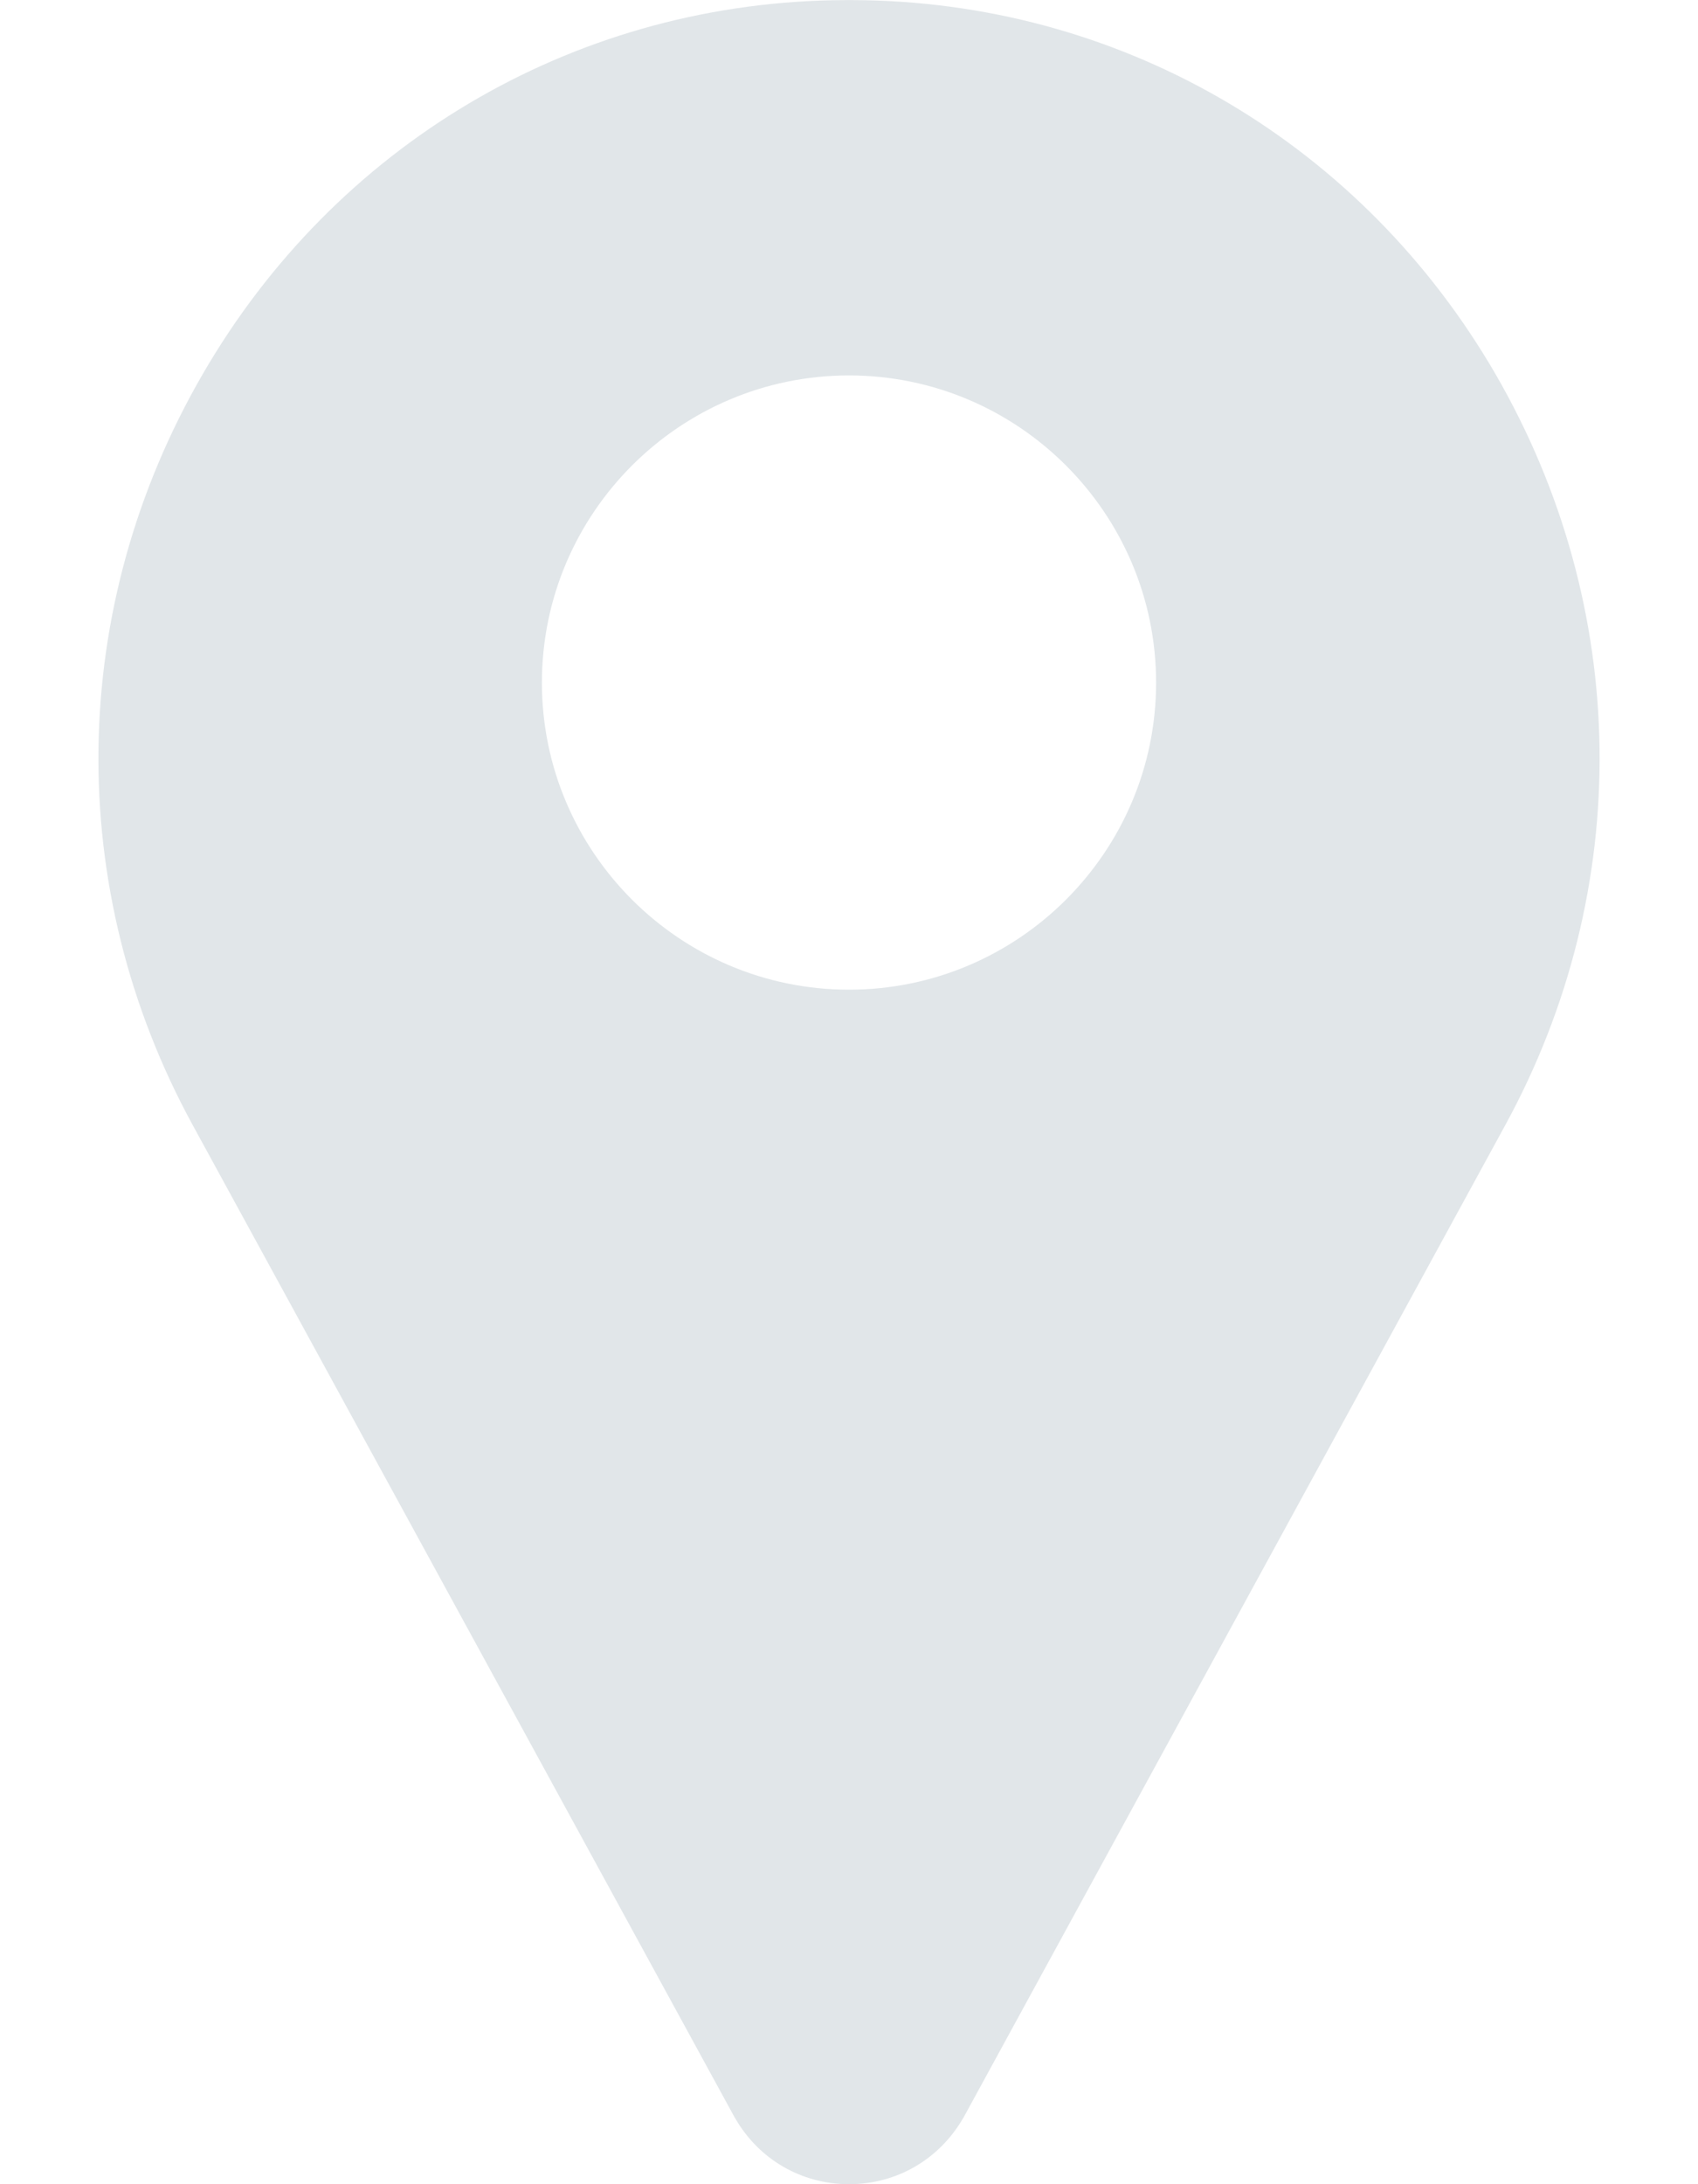<svg width="7" height="9" viewBox="0 0 7 9" fill="none" xmlns="http://www.w3.org/2000/svg">
<path d="M6.165 1.541C5.618 0.599 4.648 0.023 3.569 0.001C3.523 -0 3.477 -0 3.431 0.001C2.352 0.023 1.382 0.599 0.836 1.541C0.277 2.505 0.262 3.662 0.795 4.637L3.027 8.722C3.028 8.724 3.029 8.726 3.03 8.727C3.128 8.898 3.304 9 3.5 9C3.697 9 3.872 8.898 3.971 8.727C3.972 8.726 3.973 8.724 3.974 8.722L6.205 4.637C6.738 3.662 6.723 2.505 6.165 1.541ZM3.5 4.078C2.802 4.078 2.234 3.51 2.234 2.813C2.234 2.115 2.802 1.547 3.5 1.547C4.198 1.547 4.766 2.115 4.766 2.813C4.766 3.51 4.198 4.078 3.5 4.078Z" fill="#E1E6E9"/>
</svg>
